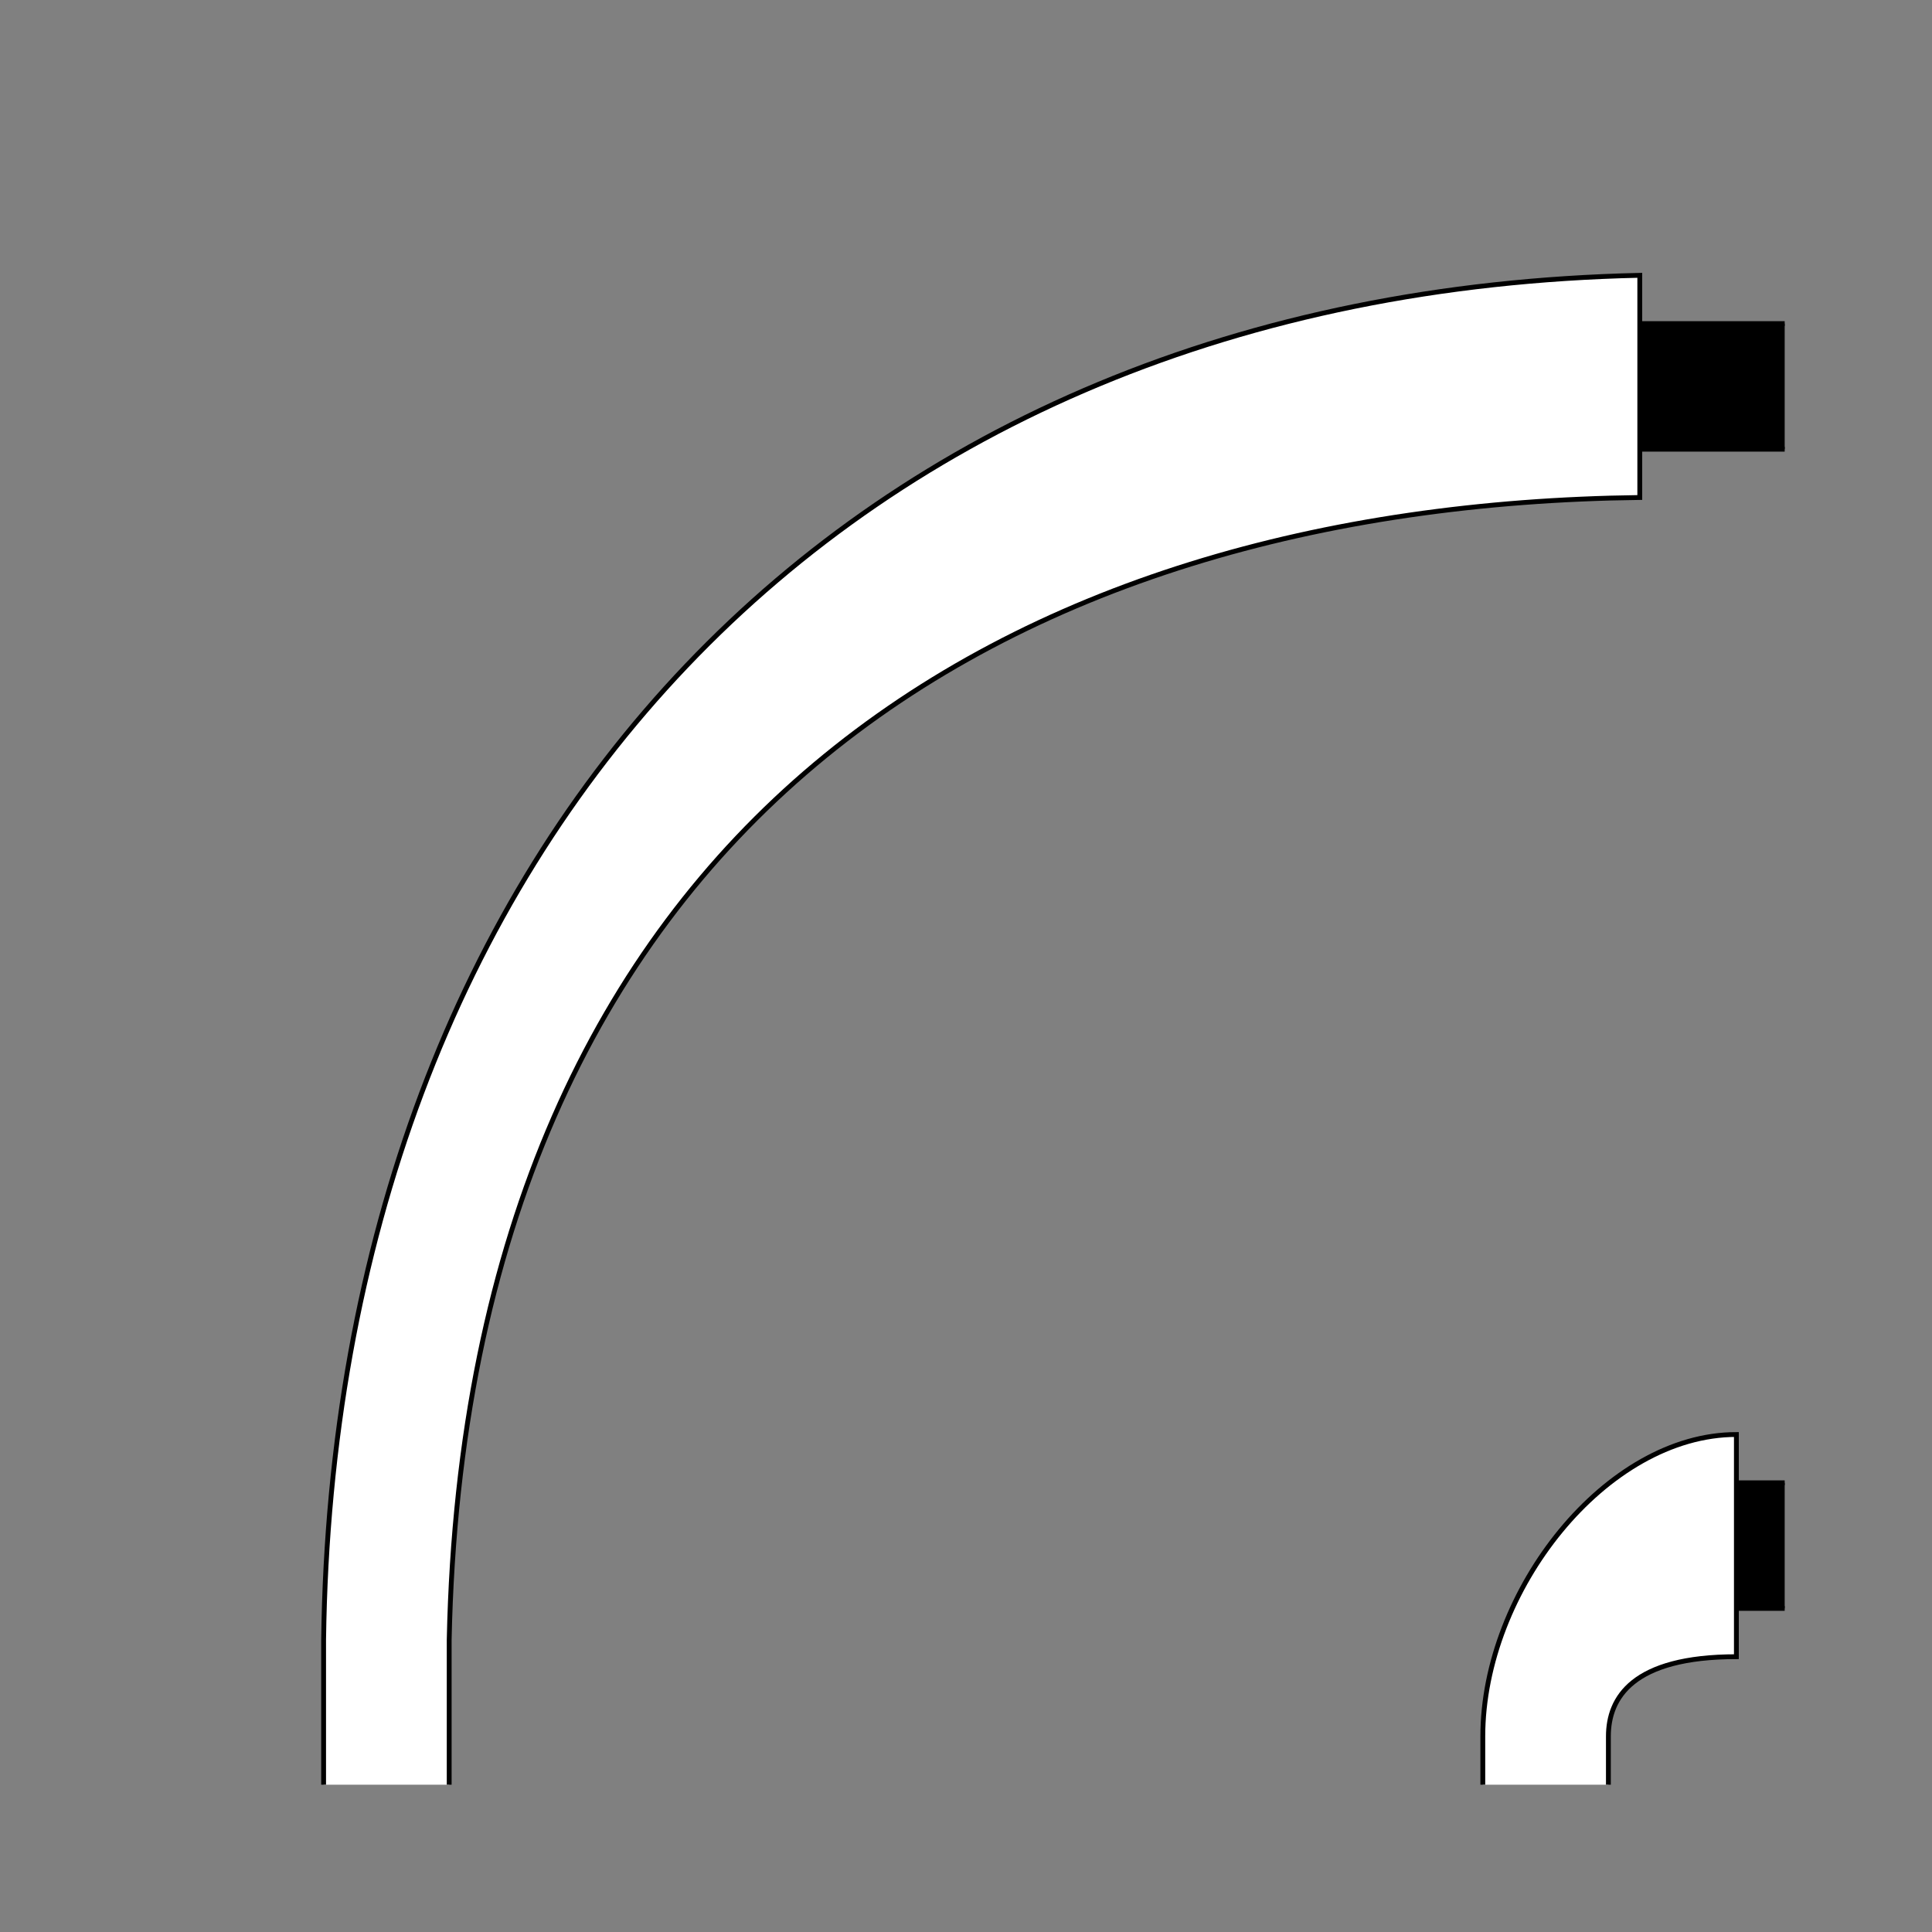 <?xml version="1.0" encoding="UTF-8" standalone="no"?>
<!-- Created with Inkscape (http://www.inkscape.org/) -->
<svg
   xmlns:dc="http://purl.org/dc/elements/1.1/"
   xmlns:cc="http://creativecommons.org/ns#"
   xmlns:rdf="http://www.w3.org/1999/02/22-rdf-syntax-ns#"
   xmlns:svg="http://www.w3.org/2000/svg"
   xmlns="http://www.w3.org/2000/svg"
   xmlns:sodipodi="http://sodipodi.sourceforge.net/DTD/sodipodi-0.dtd"
   xmlns:inkscape="http://www.inkscape.org/namespaces/inkscape"
   style="display:inline"
   sodipodi:docname="FBD59B11B85021FF5_00_CB_CW_00_.svg"
   inkscape:version="0.48.3.1 r9886"
   version="1.1"
   id="svg2902"
   height="400"
   width="400">
  
  <rect width="100%" height="100%" fill="#808080" stroke="none"/>
  
  <g
     style="display:inline"
     inkscape:label="CBA-001"
     id="g3685"
     inkscape:groupmode="layer"
     sodipodi:insensitive="true">
    <path
       style="font-size:medium;font-style:normal;font-variant:normal;font-weight:normal;font-stretch:normal;text-indent:0;text-align:start;text-decoration:none;line-height:normal;letter-spacing:normal;word-spacing:normal;text-transform:none;direction:ltr;block-progression:tb;writing-mode:lr-tb;text-anchor:start;baseline-shift:baseline;color:#000000;fill:#000000;stroke:none;stroke-width:1;marker:none;visibility:visible;display:inline;overflow:visible;enable-background:accumulate;font-family:Sans;-inkscape-font-specification:Sans"
       d="M 339.5,67 C 172.934,70.596 74.003,171.574 72,339.5 l 14,0 C 90.987,169.619 210.223,94.587 339.5,93 l 30,0 0,-26 z"
       id="path3687-6"
       inkscape:connector-curvature="0"
       sodipodi:nodetypes="ccccccc" />
    <path
       style="font-size:medium;font-style:normal;font-variant:normal;font-weight:normal;font-stretch:normal;text-indent:0;text-align:start;text-decoration:none;line-height:normal;letter-spacing:normal;word-spacing:normal;text-transform:none;direction:ltr;block-progression:tb;writing-mode:lr-tb;text-anchor:start;baseline-shift:baseline;color:#000000;fill:none;stroke:#000000;stroke-width:1;stroke-miterlimit:4;stroke-dasharray:none;marker:none;visibility:visible;display:inline;overflow:visible;enable-background:accumulate;font-family:Sans;-inkscape-font-specification:Sans"
       d="M 86,339.5 C 90.987,169.619 210.223,94.587 339.5,93 l 30,0 m 0,-26 -30,0 C 172.934,70.596 74.003,171.574 72,339.5"
       id="path3687"
       inkscape:connector-curvature="0"
       sodipodi:nodetypes="cccccc" />
  </g>
  <g
     style="display:inline"
     inkscape:label="CBB-001"
     id="g4633"
     inkscape:groupmode="layer"
     sodipodi:insensitive="true">
    <path
       style="font-size:medium;font-style:normal;font-variant:normal;font-weight:normal;font-stretch:normal;text-indent:0;text-align:start;text-decoration:none;line-height:normal;letter-spacing:normal;word-spacing:normal;text-transform:none;direction:ltr;block-progression:tb;writing-mode:lr-tb;text-anchor:start;baseline-shift:baseline;color:#000000;fill:#000000;stroke:none;stroke-width:1;marker:none;visibility:visible;display:inline;overflow:visible;enable-background:accumulate;font-family:Sans;-inkscape-font-specification:Sans"
       d="m 359.5,307 c -19.877,0 -45.5,16.573 -45.5,52.5 l 12,0 c 0,-23.529 27.2,-26.5 33.5,-26.5 l 10,0 0,-26 z"
       id="path4635-3"
       inkscape:connector-curvature="0"
       sodipodi:nodetypes="sccsccs" />
    <path
       style="font-size:medium;font-style:normal;font-variant:normal;font-weight:normal;font-stretch:normal;text-indent:0;text-align:start;text-decoration:none;line-height:normal;letter-spacing:normal;word-spacing:normal;text-transform:none;direction:ltr;block-progression:tb;writing-mode:lr-tb;text-anchor:start;baseline-shift:baseline;color:#000000;fill:none;stroke:#000000;stroke-width:1;stroke-miterlimit:4;stroke-dasharray:none;marker:none;visibility:visible;display:inline;overflow:visible;enable-background:accumulate;font-family:Sans;-inkscape-font-specification:Sans"
       d="m 369.5,307 -10,0 c -19.877,0 -45.5,16.573 -45.5,52.5 m 12,0 c 0,-23.529 27.2,-26.5 33.5,-26.5 l 10,0"
       id="path4635"
       inkscape:connector-curvature="0"
       sodipodi:nodetypes="csccsc" />
  </g>
  <g
     inkscape:groupmode="layer"
     id="g4587"
     inkscape:label="CWA-004"
     style="display:inline"
     sodipodi:insensitive="true">
    <path
       style="font-size:medium;font-style:normal;font-variant:normal;font-weight:normal;font-stretch:normal;text-indent:0;text-align:start;text-decoration:none;line-height:normal;letter-spacing:normal;word-spacing:normal;text-transform:none;direction:ltr;block-progression:tb;writing-mode:lr-tb;text-anchor:start;baseline-shift:baseline;color:#000000;fill:#ffffff;stroke:none;stroke-width:1;marker:none;visibility:visible;display:inline;overflow:visible;enable-background:accumulate;font-family:Sans;-inkscape-font-specification:Sans"
       d="m 93,369.5 0,-30 C 96.57,170.013 209.166,104.6 339.5,103 l 0,-46 C 174.39,60.671 69.174,174.68 67,339.5 l 0,30"
       id="path4591-1"
       inkscape:connector-curvature="0"
       sodipodi:nodetypes="cccccc" />
    <path
       style="font-size:medium;font-style:normal;font-variant:normal;font-weight:normal;font-stretch:normal;text-indent:0;text-align:start;text-decoration:none;line-height:normal;letter-spacing:normal;word-spacing:normal;text-transform:none;direction:ltr;block-progression:tb;writing-mode:lr-tb;text-anchor:start;baseline-shift:baseline;color:#000000;fill:none;stroke:#000000;stroke-width:1;stroke-miterlimit:4;stroke-dasharray:none;marker:none;visibility:visible;display:inline;overflow:visible;enable-background:accumulate;font-family:Sans;-inkscape-font-specification:Sans"
       d="m 93,369.5 0,-30 C 96.57,170.013 209.166,104.6 339.5,103 l 0,-46 C 174.39,60.671 69.174,174.68 67,339.5 l 0,30"
       id="path4591"
       inkscape:connector-curvature="0"
       sodipodi:nodetypes="cccccc" />
  </g>
  <g
     style="display:inline"
     inkscape:label="CWB-001"
     id="g4659"
     inkscape:groupmode="layer"
     sodipodi:insensitive="true">
    <path
       style="font-size:medium;font-style:normal;font-variant:normal;font-weight:normal;font-stretch:normal;text-indent:0;text-align:start;text-decoration:none;line-height:normal;letter-spacing:normal;word-spacing:normal;text-transform:none;direction:ltr;block-progression:tb;writing-mode:lr-tb;text-anchor:start;baseline-shift:baseline;color:#000000;fill:#ffffff;stroke:none;stroke-width:1;marker:none;visibility:visible;display:inline;overflow:visible;enable-background:accumulate;font-family:Sans;-inkscape-font-specification:Sans"
       d="m 359.5,297 c -26.963,0 -52.5,32.309 -52.5,62.5 l 0,10 26,0 0,-10 c 0,-7.965 4.955,-16.5 26.5,-16.5 z"
       id="path4661-7"
       inkscape:connector-curvature="0"
       sodipodi:nodetypes="csccscc" />
    <path
       style="font-size:medium;font-style:normal;font-variant:normal;font-weight:normal;font-stretch:normal;text-indent:0;text-align:start;text-decoration:none;line-height:normal;letter-spacing:normal;word-spacing:normal;text-transform:none;direction:ltr;block-progression:tb;writing-mode:lr-tb;text-anchor:start;baseline-shift:baseline;color:#000000;fill:none;stroke:#000000;stroke-width:1;stroke-miterlimit:4;stroke-dasharray:none;marker:none;visibility:visible;display:inline;overflow:visible;enable-background:accumulate;font-family:Sans;-inkscape-font-specification:Sans"
       d="m 333,369.5 0,-10 c 0,-7.965 4.955,-16.5 26.5,-16.5 l 0,-46 c -26.963,0 -52.5,32.309 -52.5,62.5 l 0,10"
       id="path4661"
       inkscape:connector-curvature="0"
       sodipodi:nodetypes="csccsc" />
  </g>
</svg>
